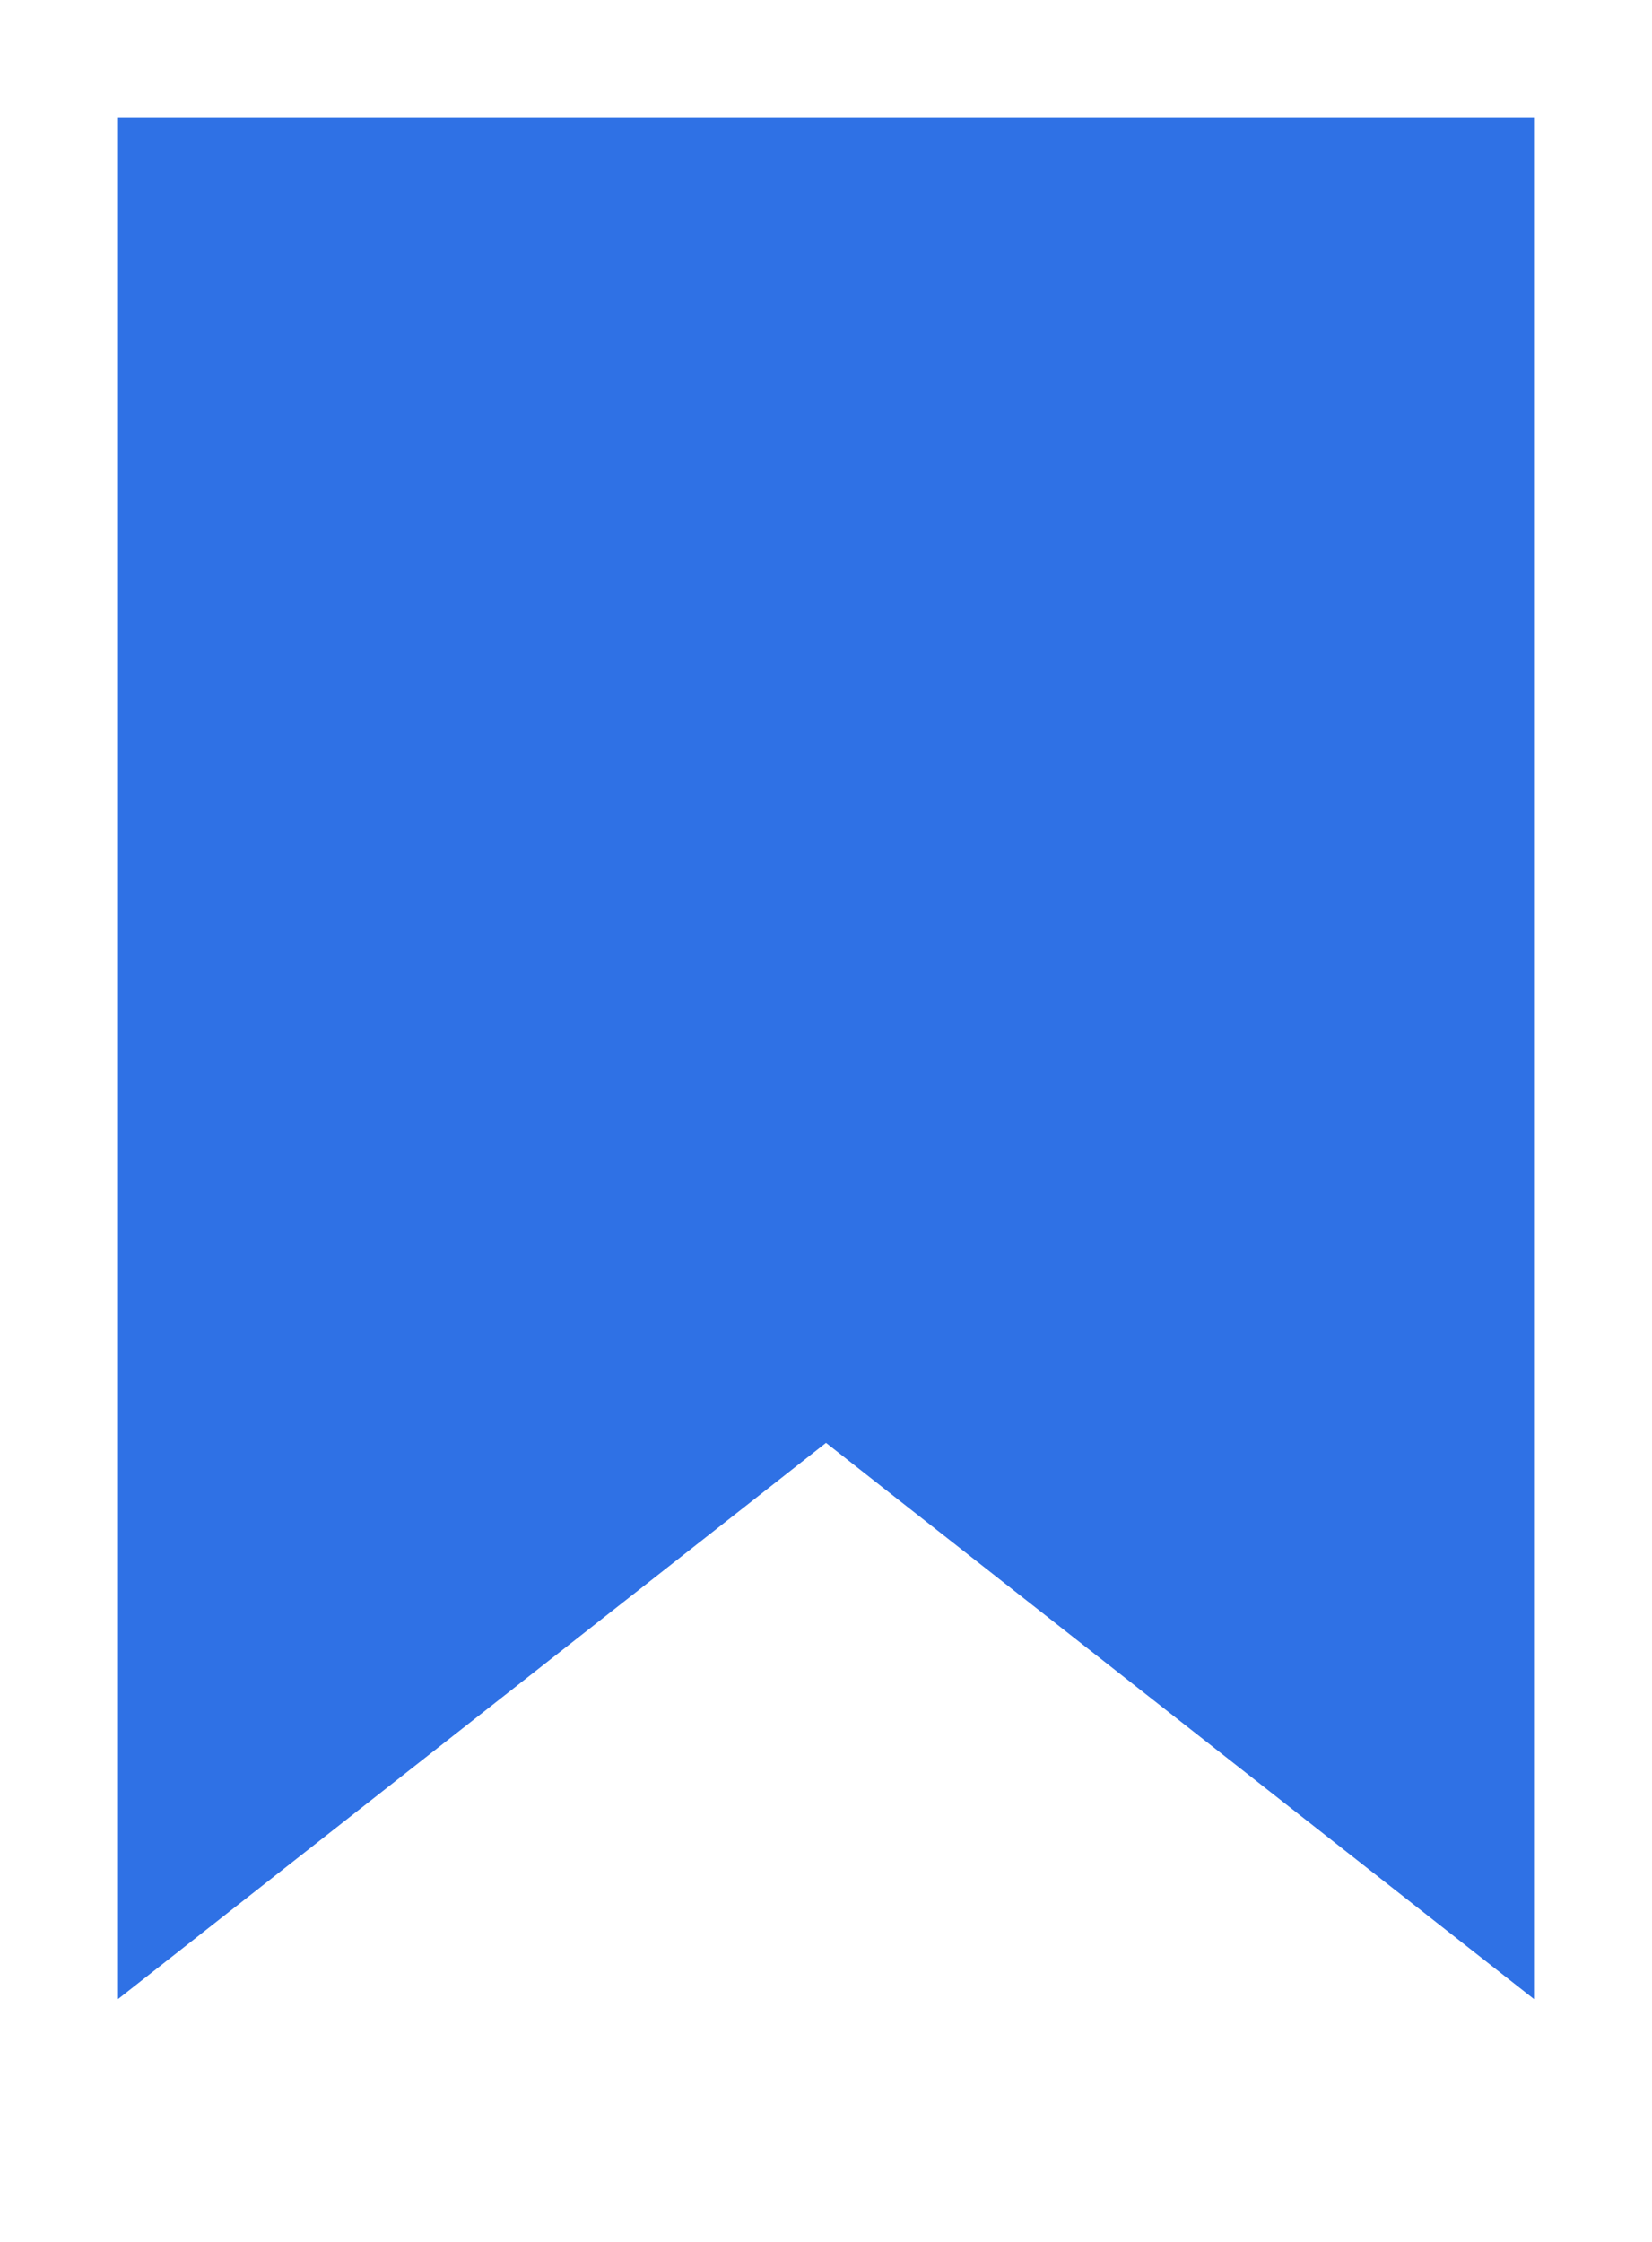 <svg width="14" height="19" viewBox="0 0 14 19" fill="#2F71E5" xmlns="http://www.w3.org/2000/svg">
<path d="M6.382 12.714L1 16.942V1L13 1V16.942L7.618 12.714L7 12.228L6.382 12.714Z" stroke="none" stroke-width="2"/>
</svg>
